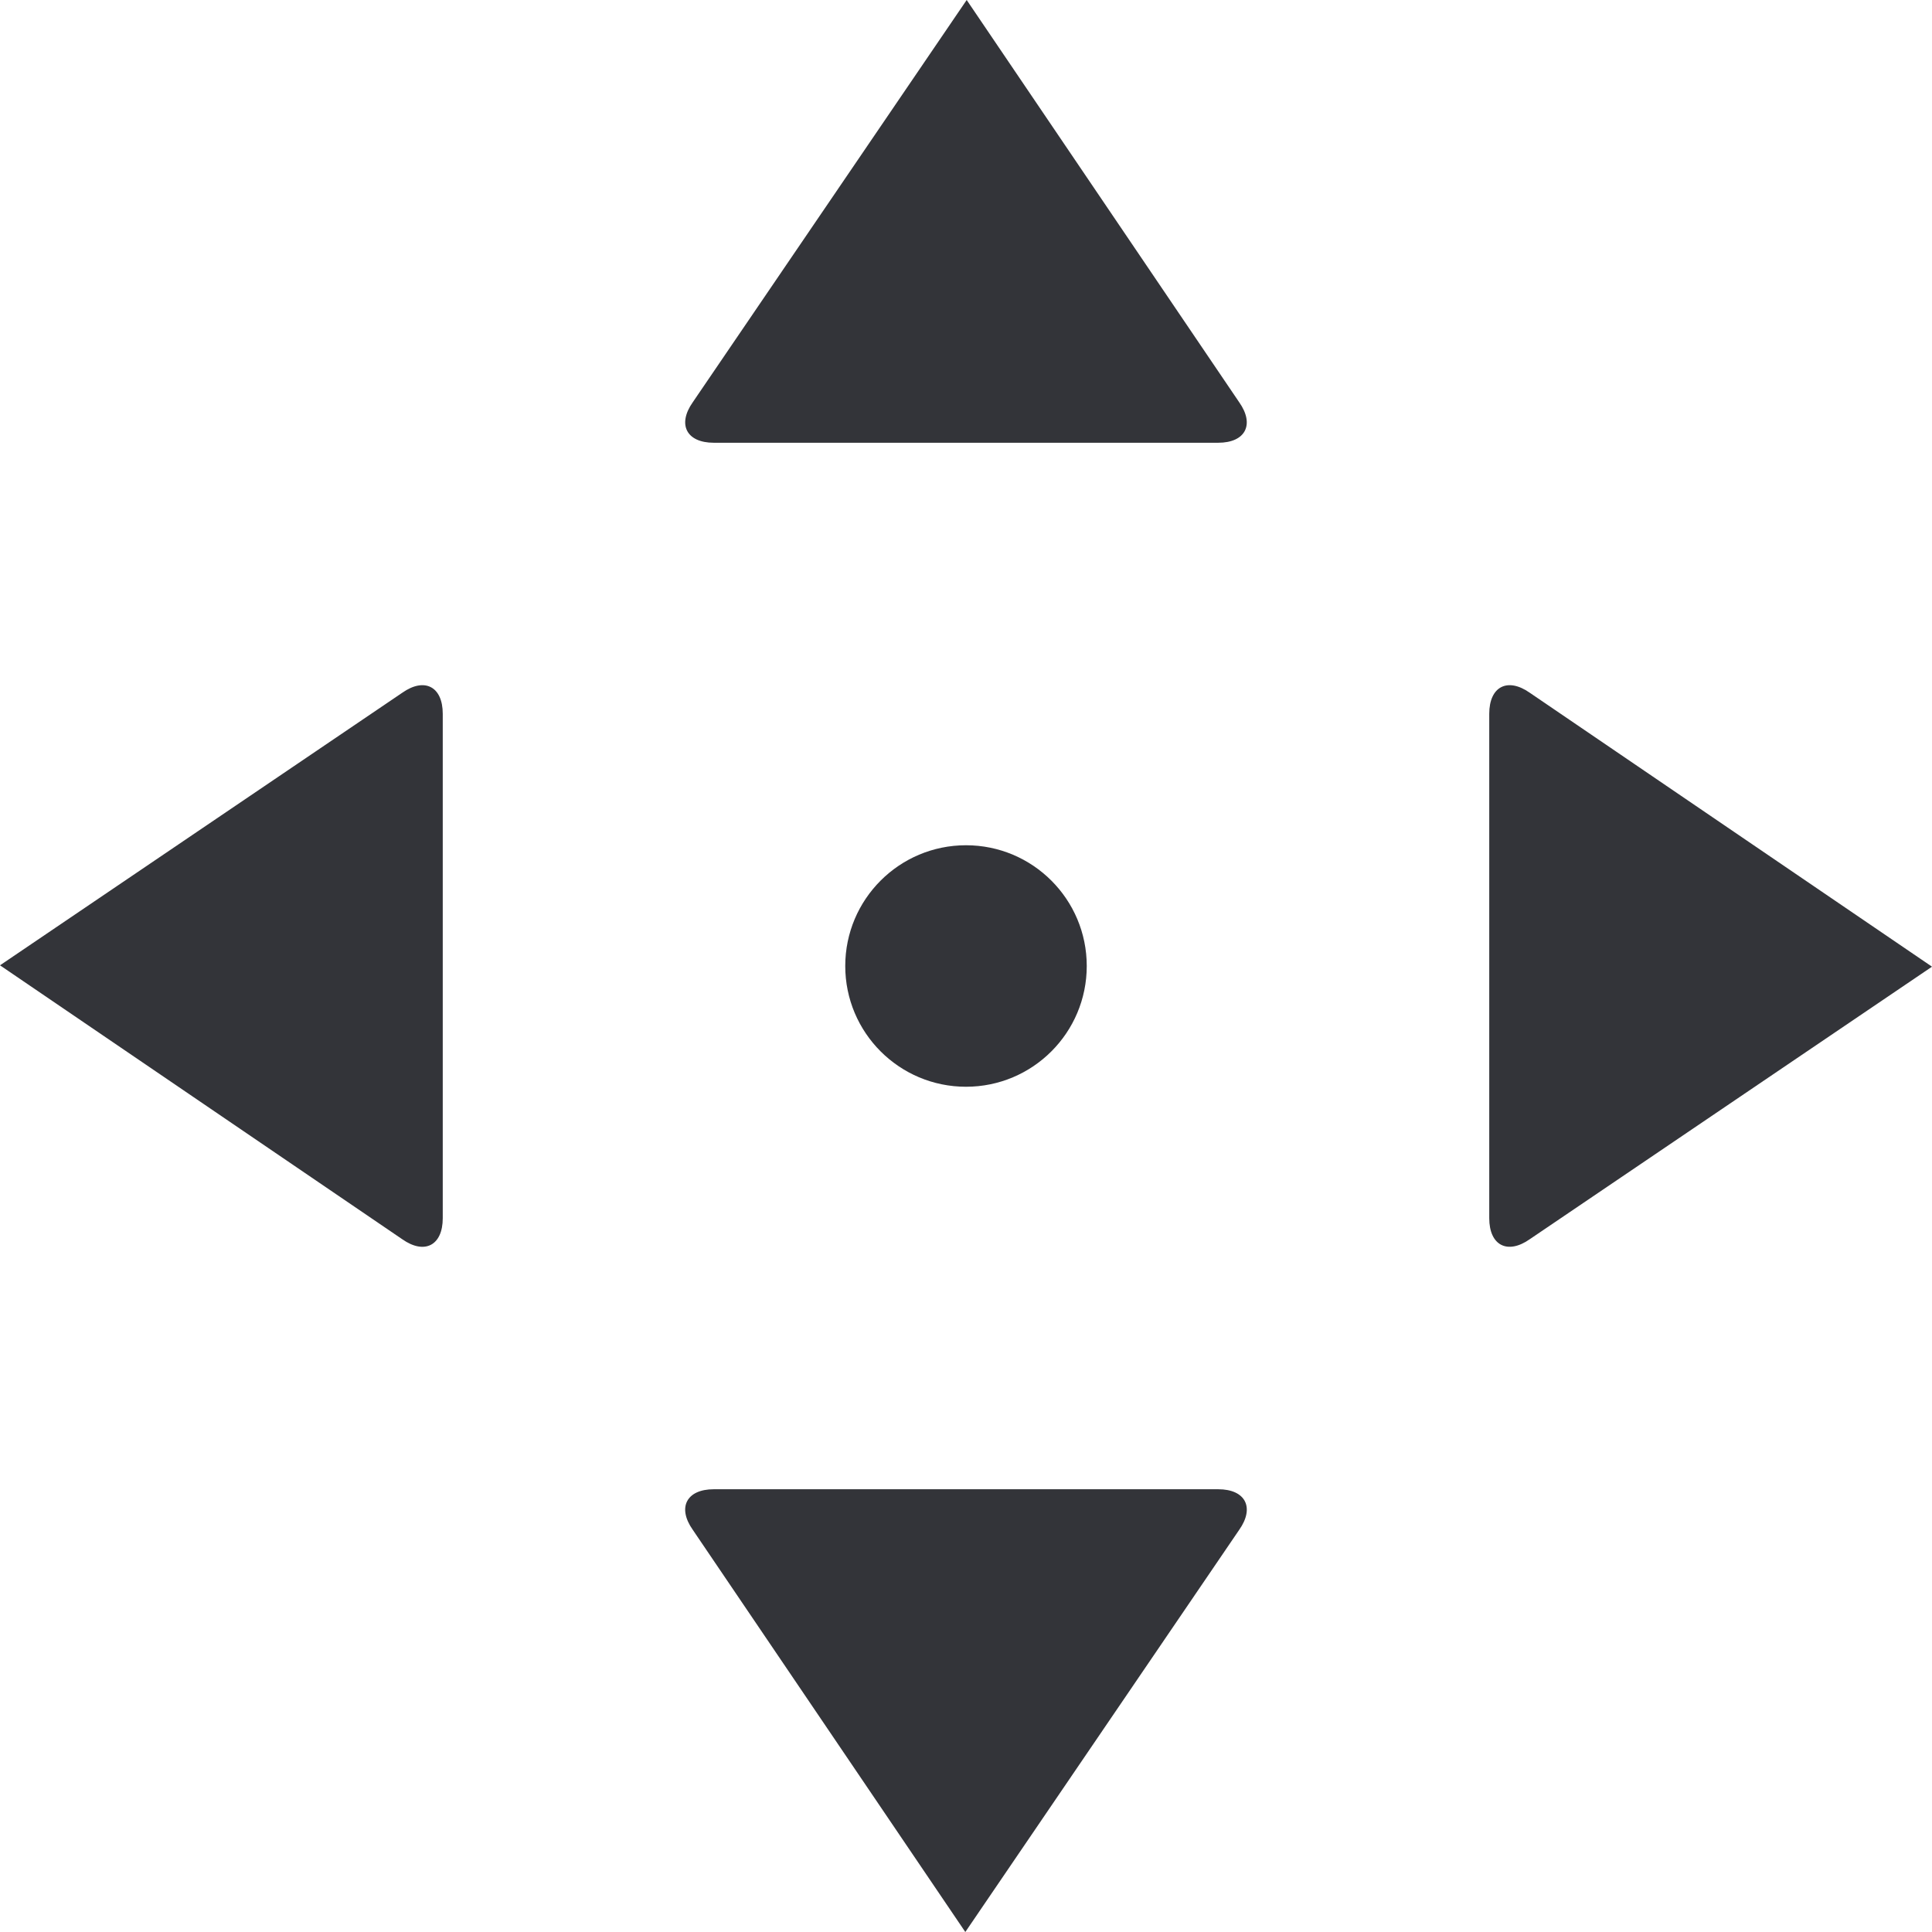<?xml version="1.0" encoding="utf-8"?>
<!-- Generator: Adobe Illustrator 16.0.0, SVG Export Plug-In . SVG Version: 6.00 Build 0)  -->
<!DOCTYPE svg PUBLIC "-//W3C//DTD SVG 1.1//EN" "http://www.w3.org/Graphics/SVG/1.1/DTD/svg11.dtd">
<svg version="1.1" id="Layer_1" xmlns="http://www.w3.org/2000/svg" xmlns:xlink="http://www.w3.org/1999/xlink" x="0px" y="0px"
	 width="48px" height="48px" viewBox="0 0 48 48" enable-background="new 0 0 48 48" xml:space="preserve">
<g>
	<circle fill="#333439" cx="24" cy="24" r="3"/>
	<path fill="#333439" d="M24.017,0l-6.805,9.993C16.822,10.547,17.057,11,17.734,11h12.531c0.678,0,0.912-0.453,0.522-1.007
		L24.017,0z"/>
	<path fill="#333439" d="M30.266,37H17.734c-0.677,0-0.913,0.453-0.522,1.008L23.983,48l6.805-9.992
		C31.178,37.453,30.943,37,30.266,37z"/>
	<path fill="#333439" d="M9.993,17.212L0,23.983l9.993,6.805C10.547,31.178,11,30.943,11,30.266V17.734
		C11,17.057,10.547,16.822,9.993,17.212z"/>
	<path fill="#333439" d="M38.008,17.212C37.453,16.822,37,17.057,37,17.734v12.531c0,0.678,0.453,0.912,1.008,0.522L48,24.017
		L38.008,17.212z"/>
</g>
</svg>
